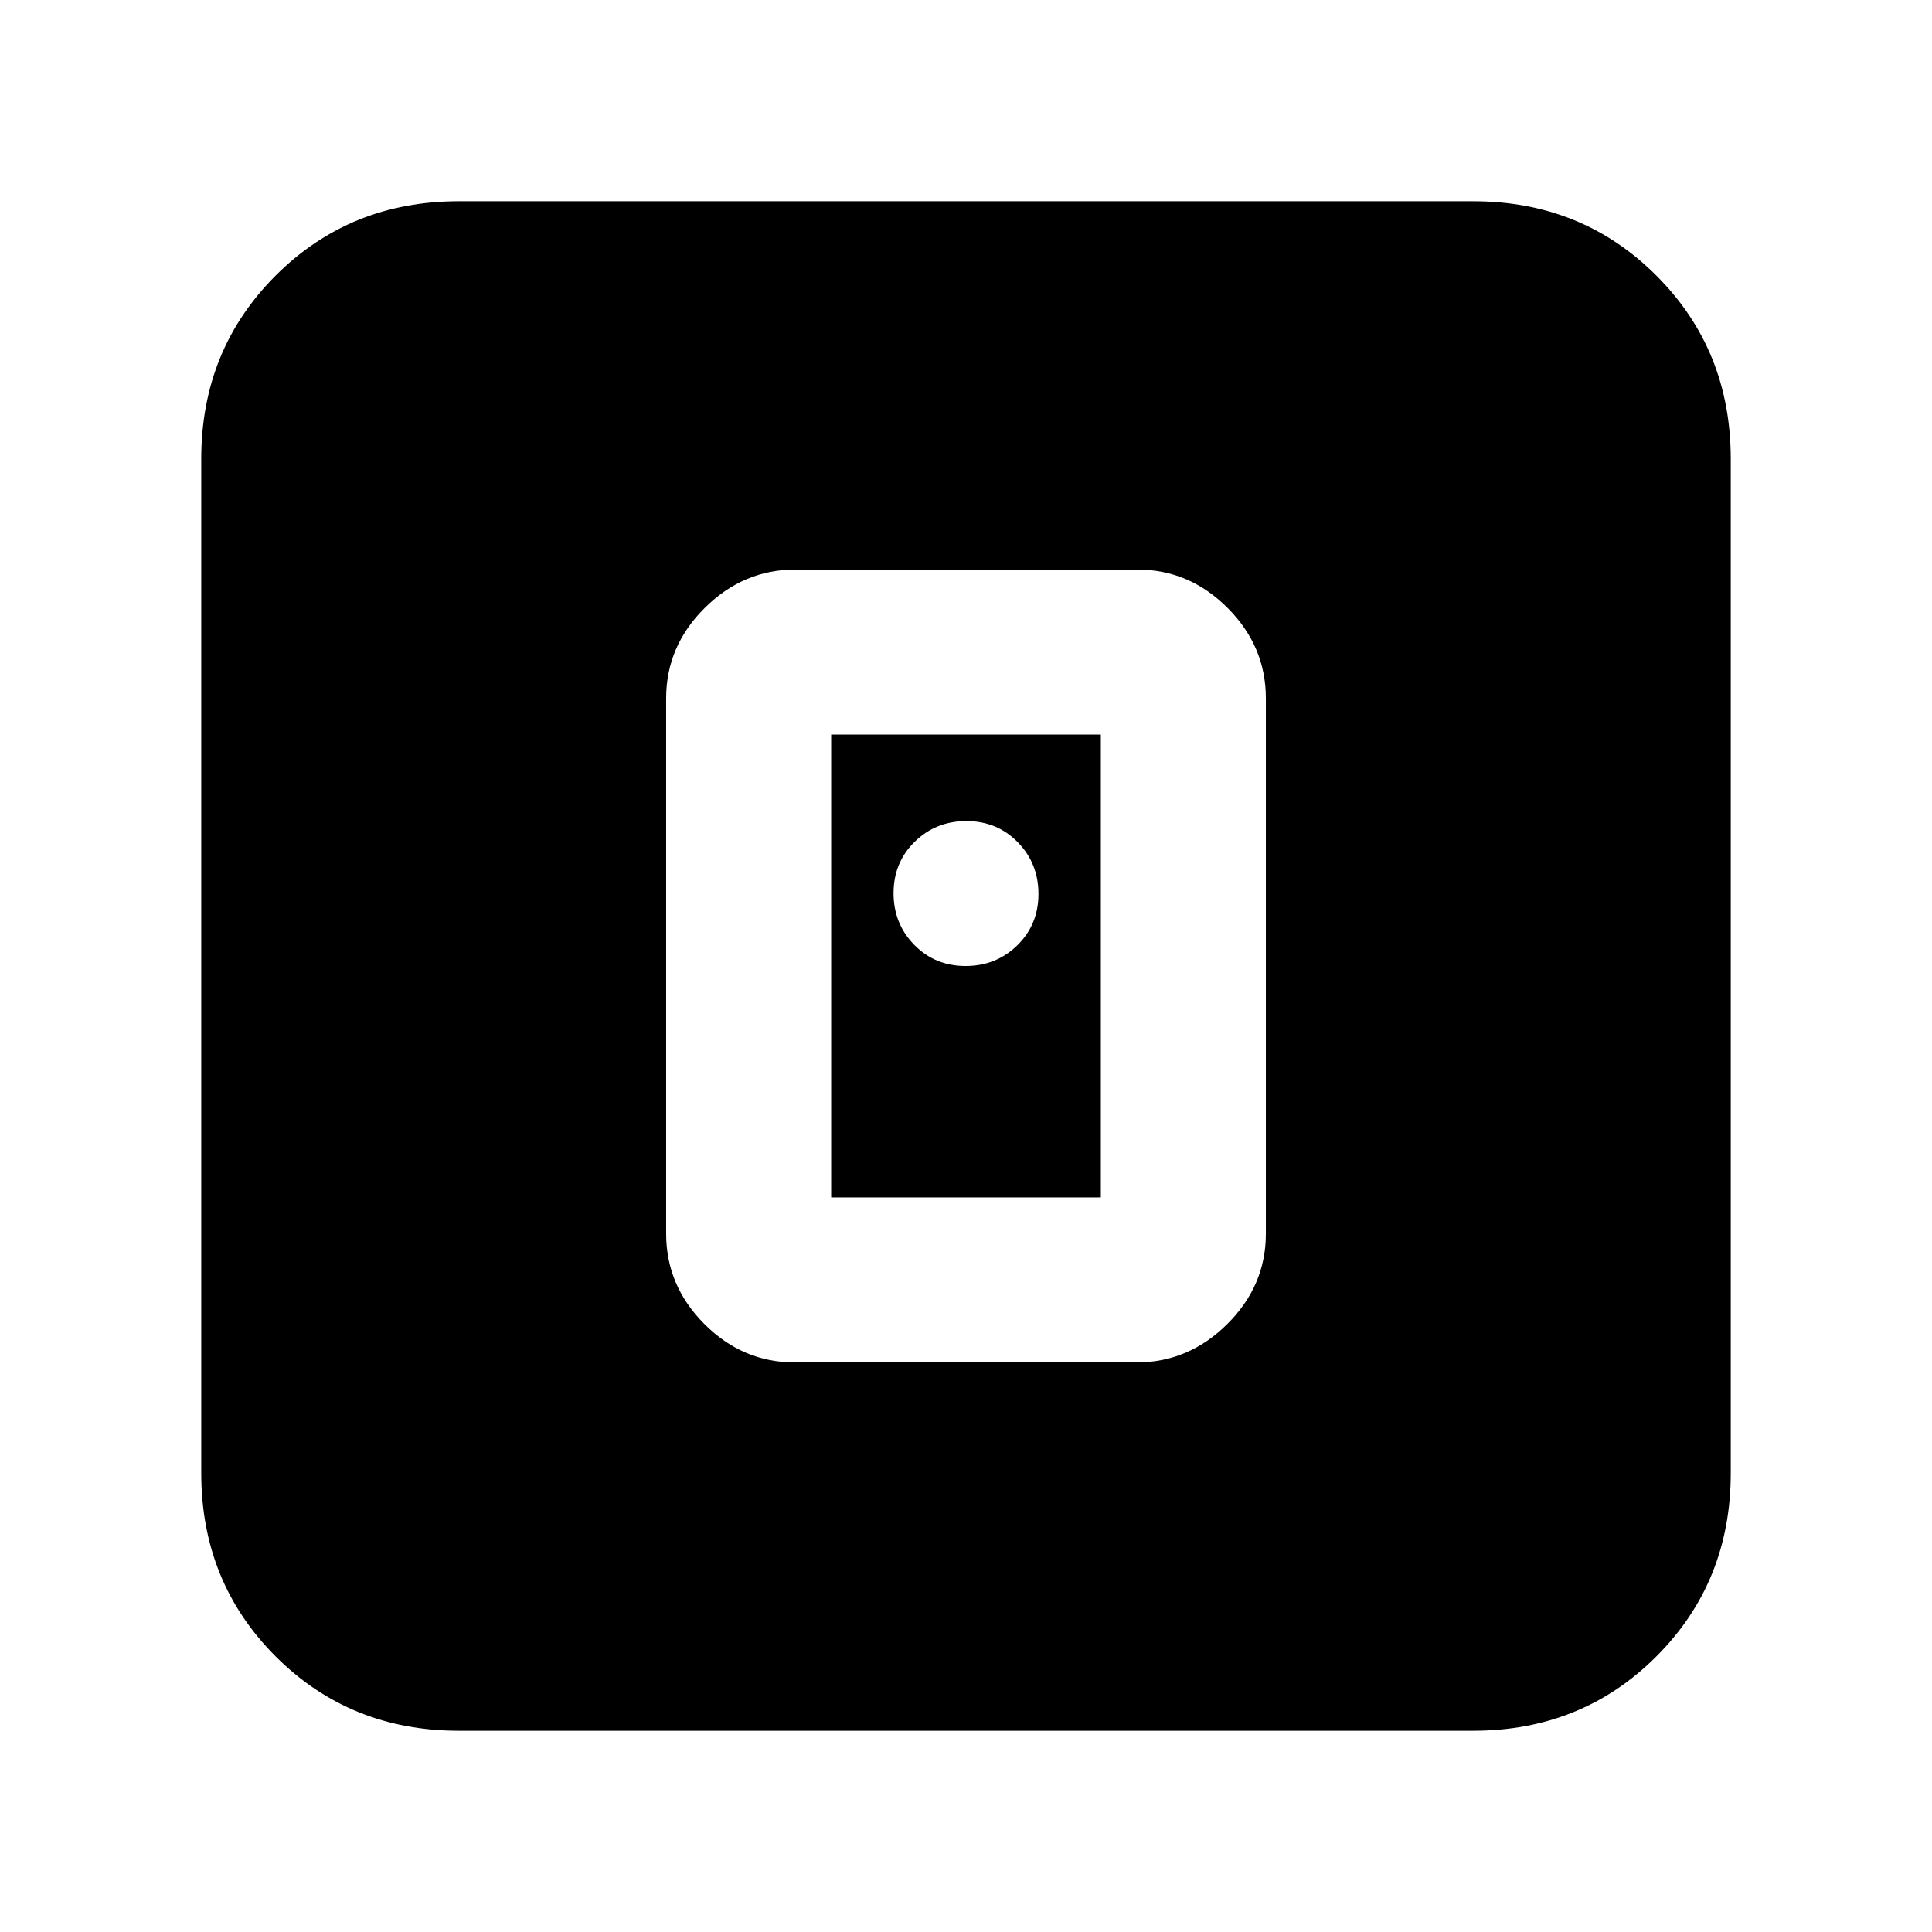 <svg xmlns="http://www.w3.org/2000/svg" height="20" viewBox="0 -960 960 960" width="20"><path d="M564.72-283q25.88 0 45.08-19.05T629-347v-266q0-25.9-19.04-44.95Q590.92-677 565.04-677H395.28q-25.88 0-45.08 19.05T331-613v266q0 25.9 19.04 44.95Q369.08-283 394.96-283h169.76ZM413-365v-230h134v230H413ZM228-100q-54.1 0-91.05-36.95Q100-173.9 100-228v-504q0-54.1 36.95-91.05Q173.9-860 228-860h504q54.1 0 91.05 36.95Q860-786.1 860-732v504q0 54.1-36.95 91.05Q786.1-100 732-100H228Zm251.79-380q15.21 0 25.71-10.29t10.5-25.5q0-15.21-10.29-25.71t-25.5-10.5q-15.21 0-25.71 10.29t-10.5 25.5q0 15.21 10.29 25.71t25.5 10.5Z"/></svg>